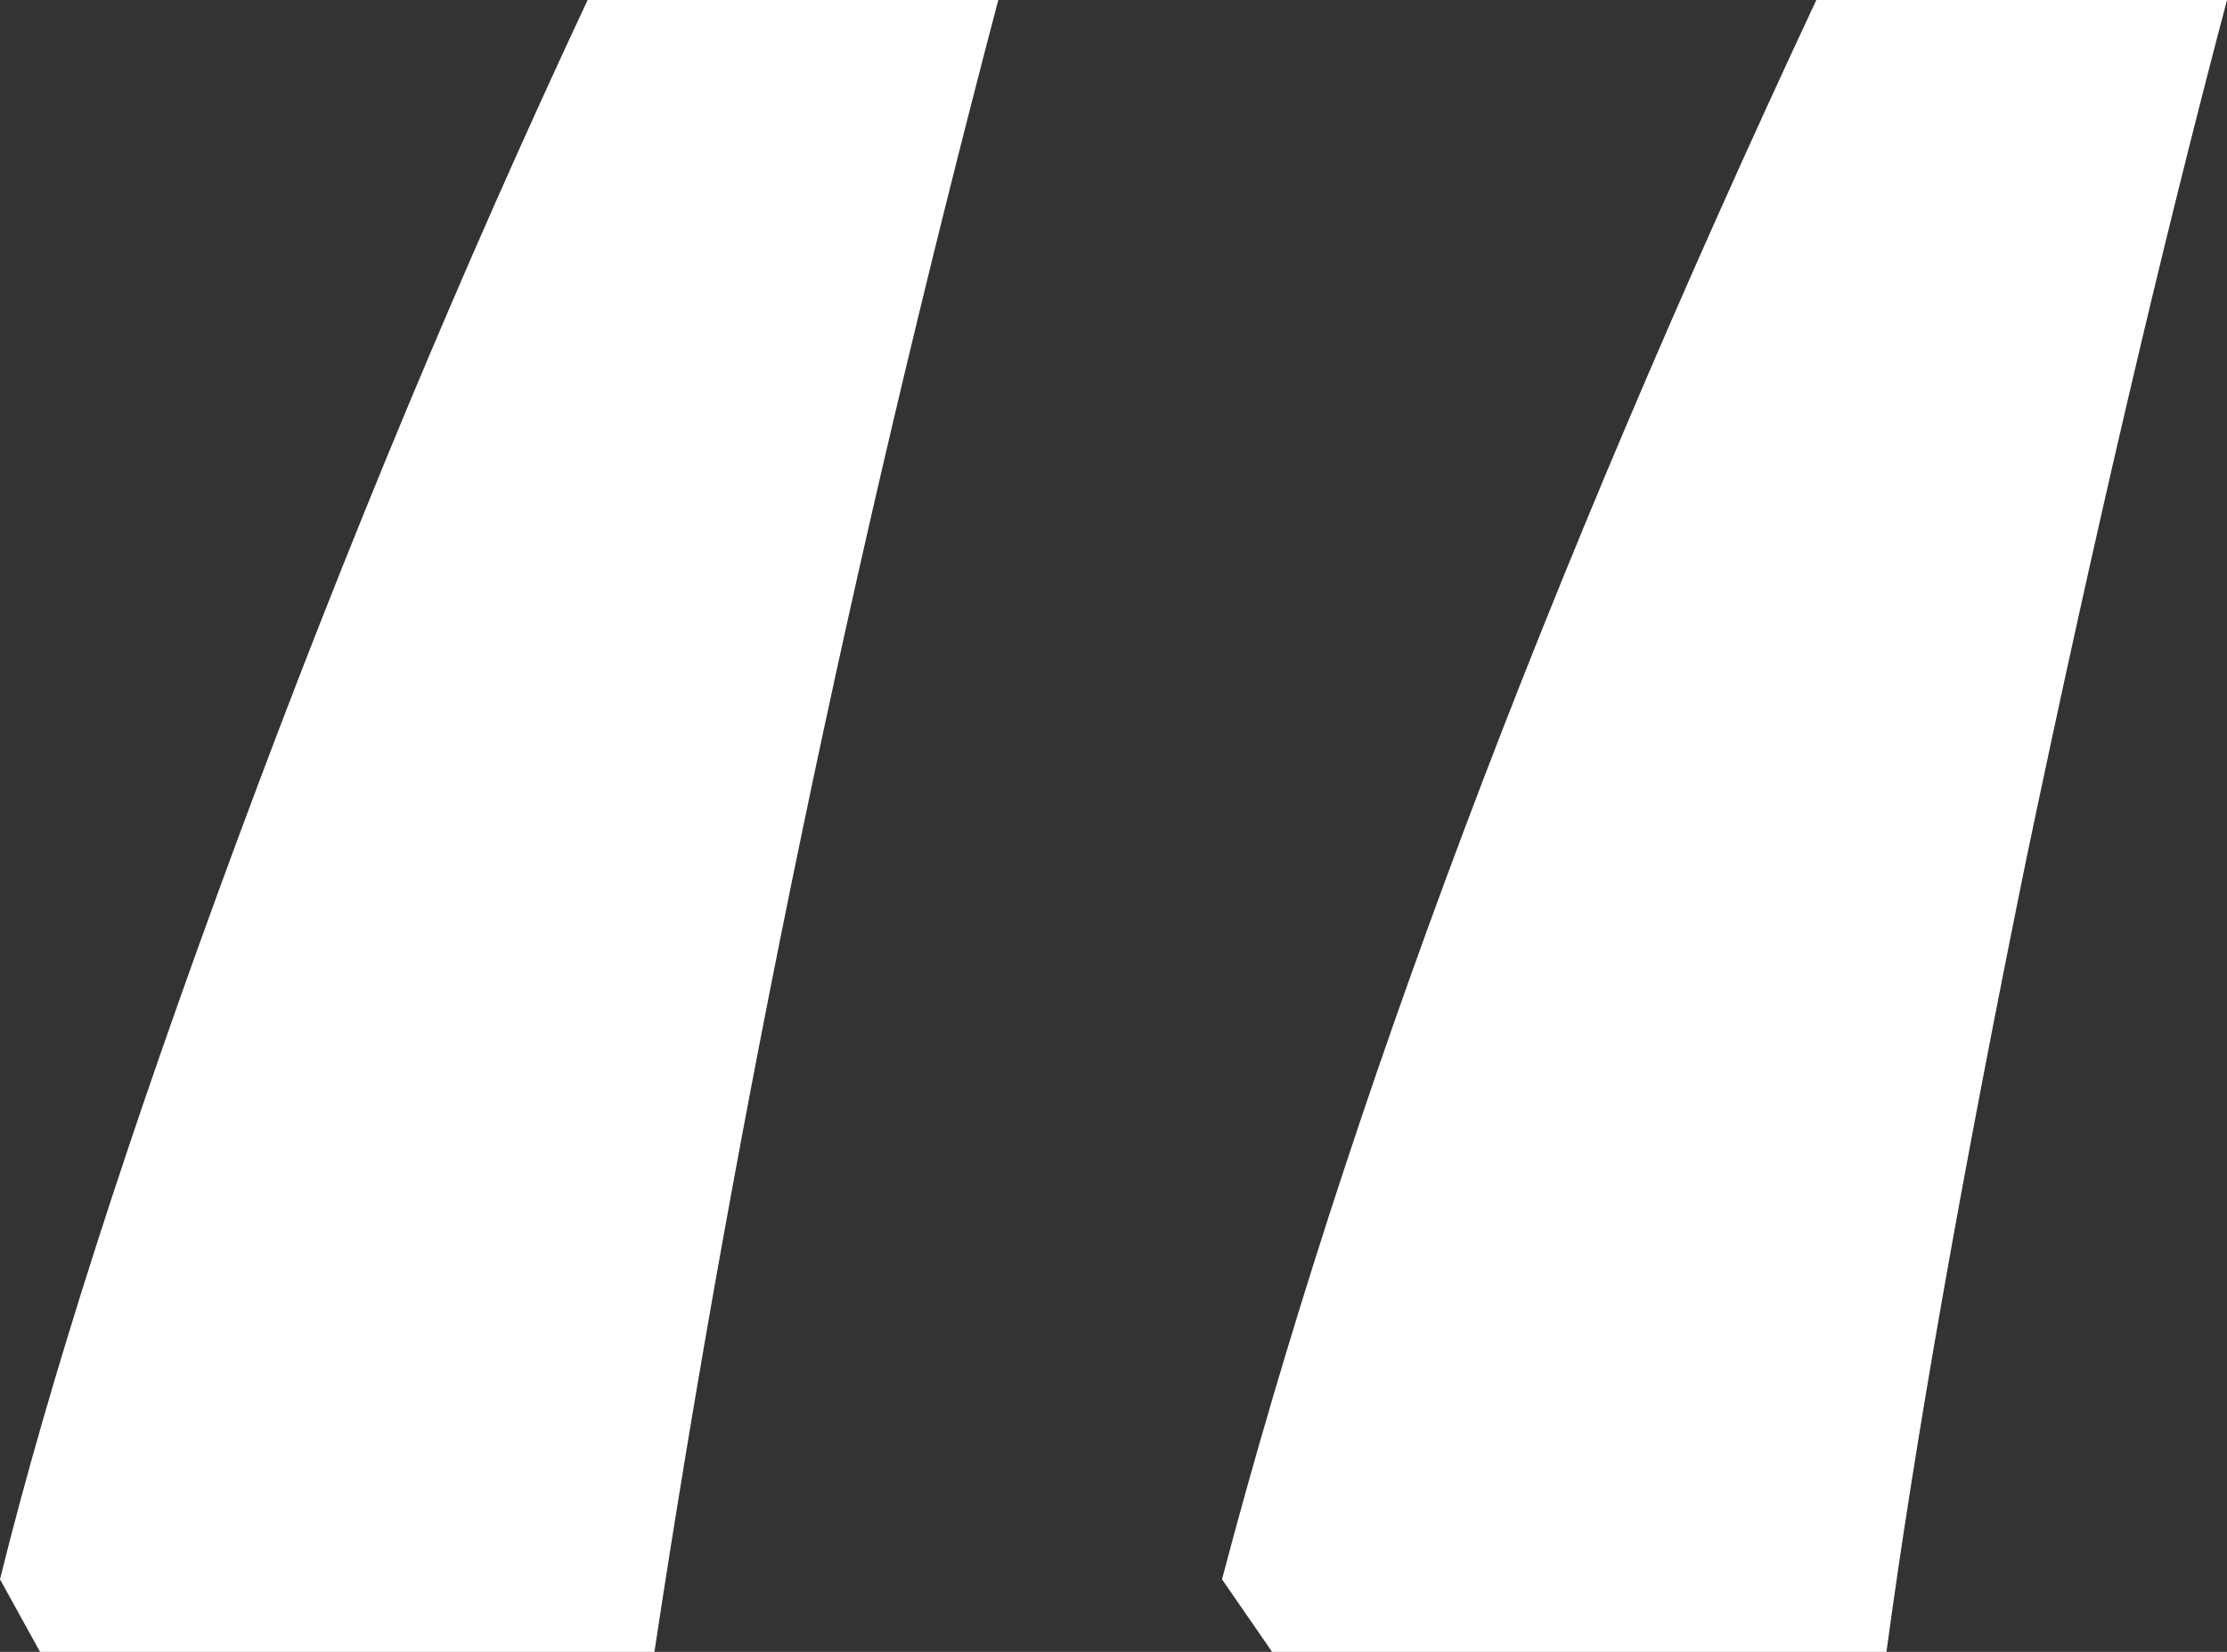 <svg width="62" height="46" viewBox="0 0 62 46" fill="none" xmlns="http://www.w3.org/2000/svg">
<rect x="0" y="0" width="62" height="46" fill="#333333" stroke="none"/>
<path d="M35.415 46L34.021 43.98C37.491 30.82 43.007 16.16 50.567 0H62C60.141 7.039 58.282 14.997 56.423 23.872C54.626 32.687 53.324 40.062 52.519 46H35.415ZM1.115 46L0 43.98C1.363 38.471 3.563 31.615 6.6 23.413C9.636 15.211 12.89 7.407 16.36 0H27.793C23.703 15.548 20.512 30.881 18.219 46H1.115Z" fill="white"/>
</svg>
